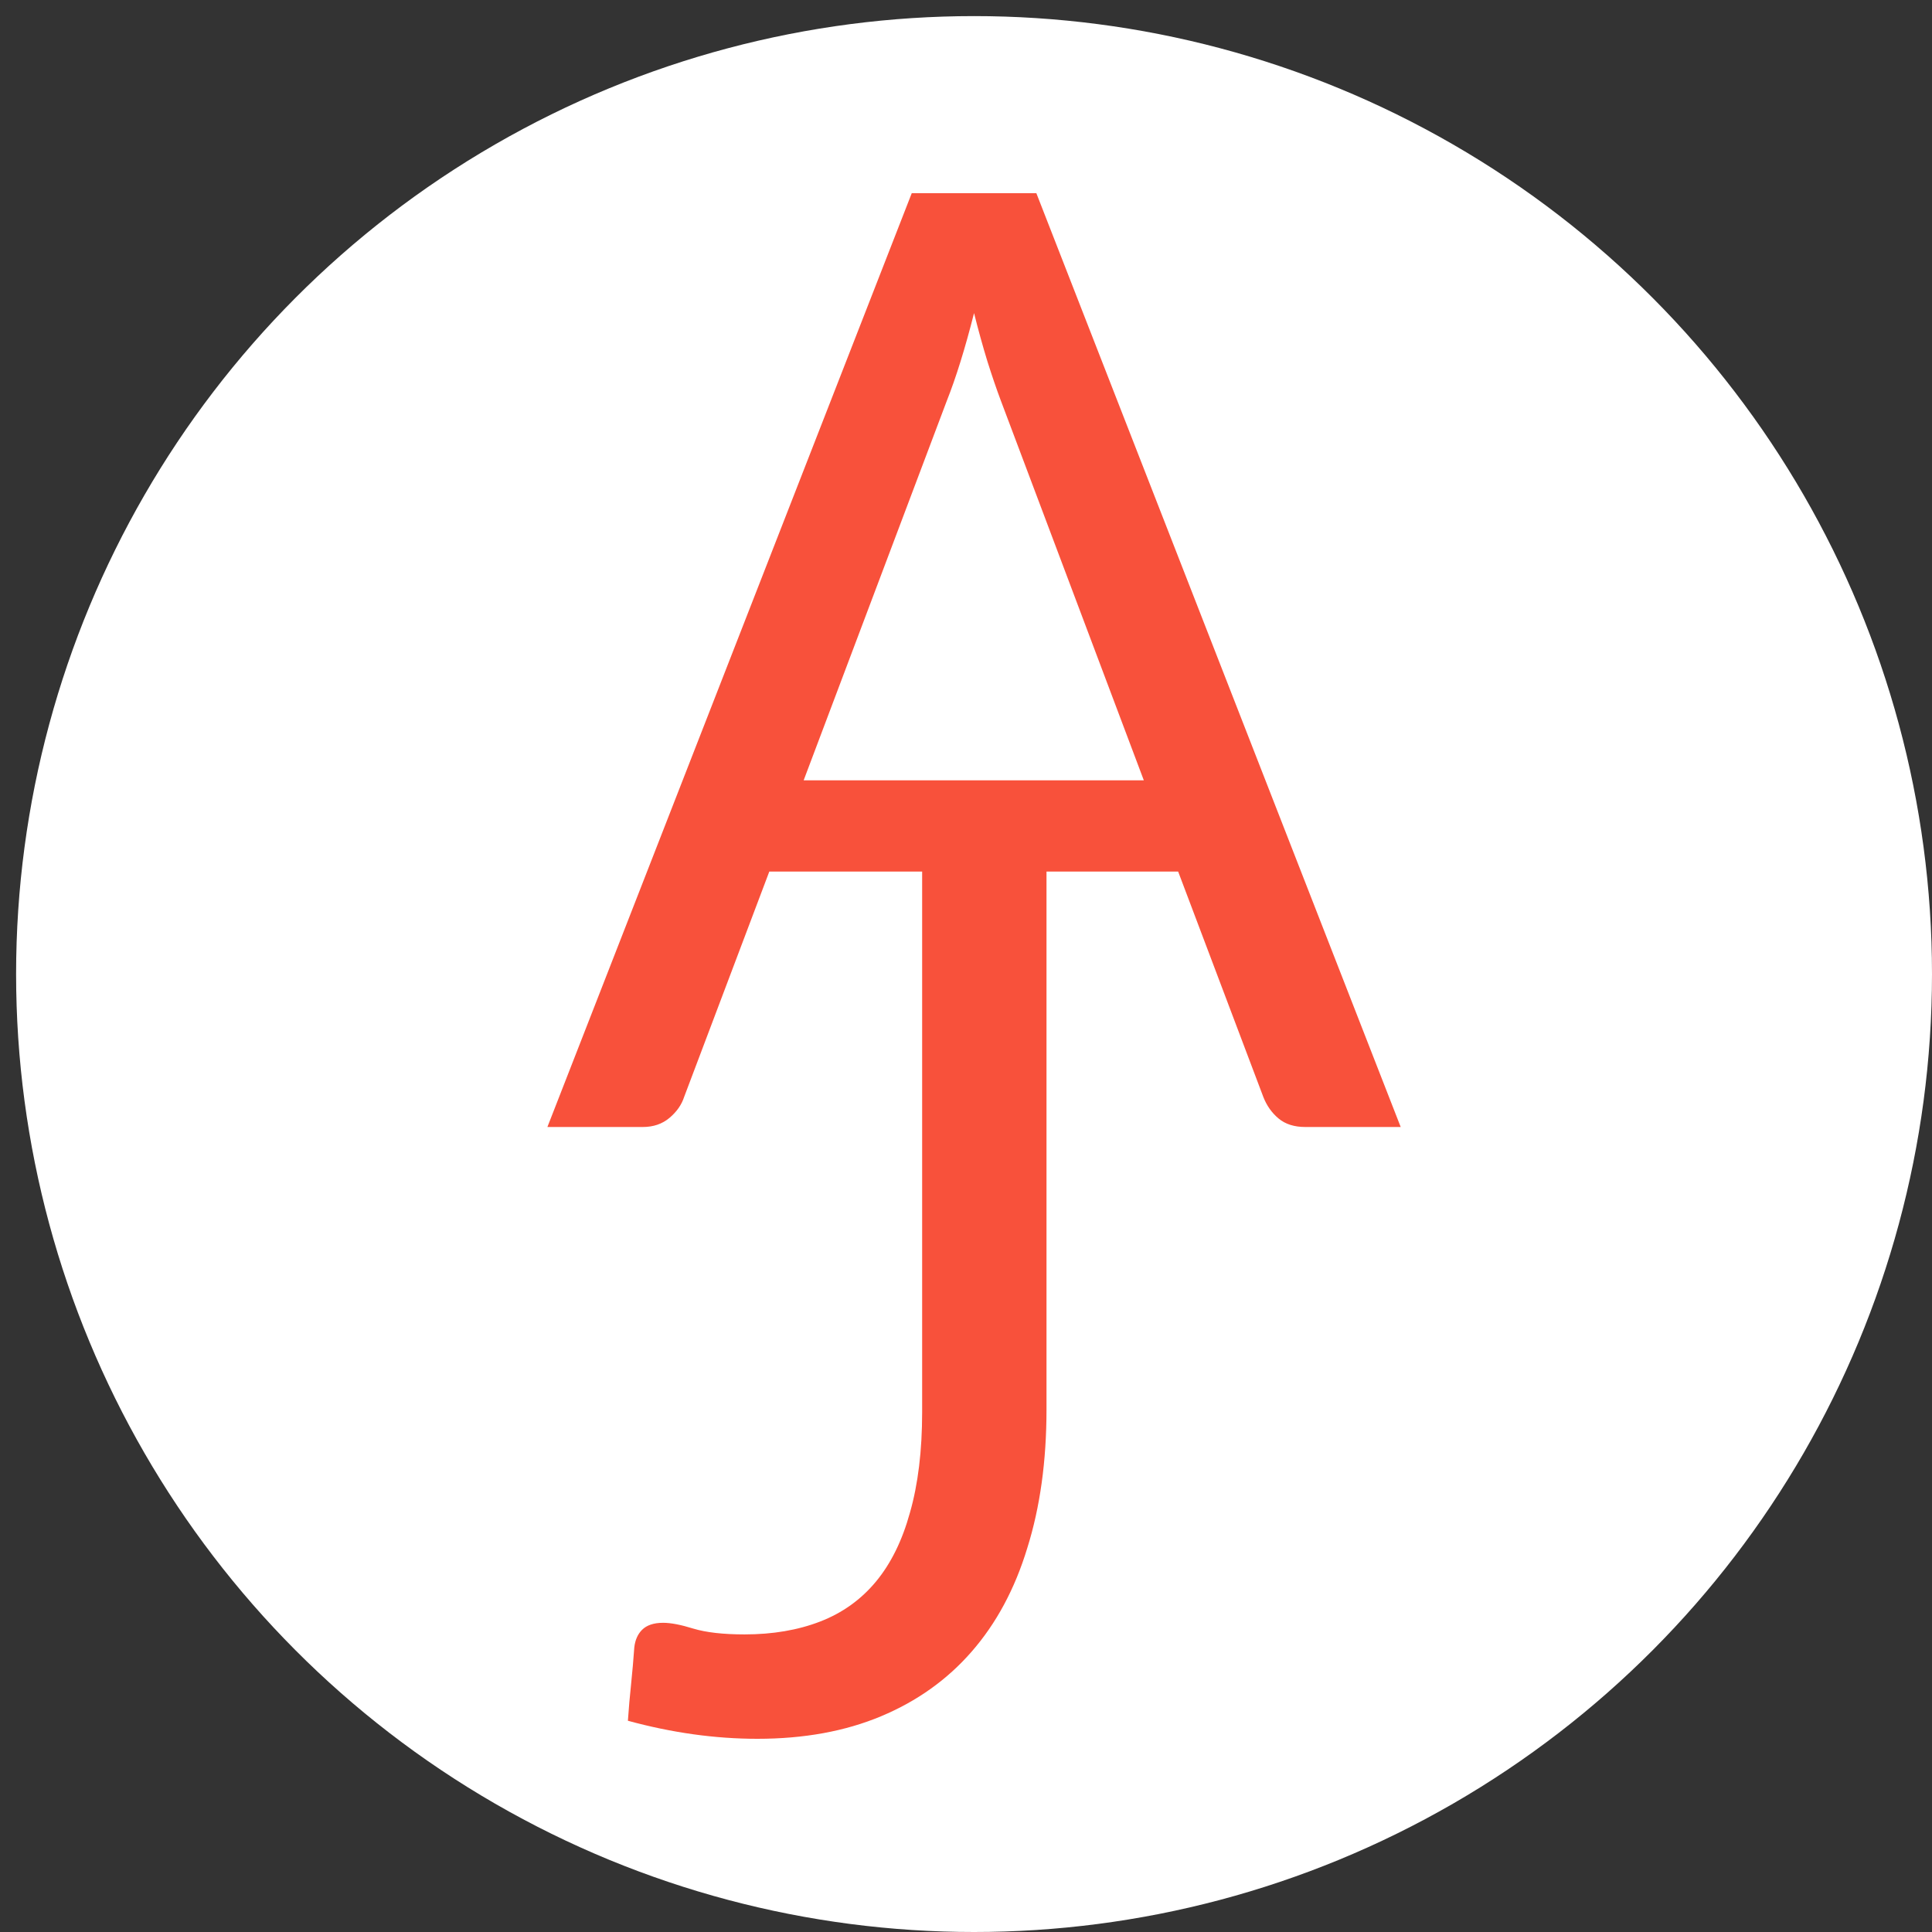 <svg width="120" height="120" viewBox="0 0 120 120" fill="none" xmlns="http://www.w3.org/2000/svg">
<rect x="0" y="0" width="120" height="120" fill="#333333" stroke="none"/>
<circle cx="60.5" cy="60.5" r="59.5" fill="white"/>
<path d="M71.045 48.468L62.159 24.871C61.895 24.169 61.619 23.36 61.329 22.442C61.04 21.498 60.763 20.5 60.5 19.447C59.947 21.633 59.381 23.454 58.802 24.911L49.916 48.468H71.045ZM87 70H81.076C80.391 70 79.838 69.825 79.417 69.474C78.996 69.123 78.68 68.678 78.469 68.138L73.177 54.134H47.783L42.491 68.138C42.333 68.624 42.03 69.056 41.583 69.433C41.135 69.811 40.582 70 39.924 70H34L56.63 12H64.37L87 70Z" fill="#F8513B"/>
<path d="M65 87.546C65 90.748 64.602 93.617 63.806 96.152C63.036 98.687 61.881 100.835 60.342 102.596C58.828 104.331 56.957 105.665 54.727 106.599C52.498 107.533 49.936 108 47.043 108C44.415 108 41.734 107.626 39 106.879C39.053 106.105 39.119 105.345 39.199 104.598C39.279 103.824 39.345 103.063 39.398 102.316C39.451 101.862 39.611 101.502 39.876 101.235C40.168 100.942 40.606 100.795 41.19 100.795C41.668 100.795 42.291 100.915 43.061 101.155C43.858 101.395 44.919 101.516 46.247 101.516C47.998 101.516 49.565 101.249 50.945 100.715C52.325 100.181 53.48 99.354 54.409 98.233C55.338 97.112 56.041 95.685 56.519 93.95C57.023 92.189 57.276 90.108 57.276 87.706V50H65V87.546Z" fill="#F8513B"/>
</svg>
